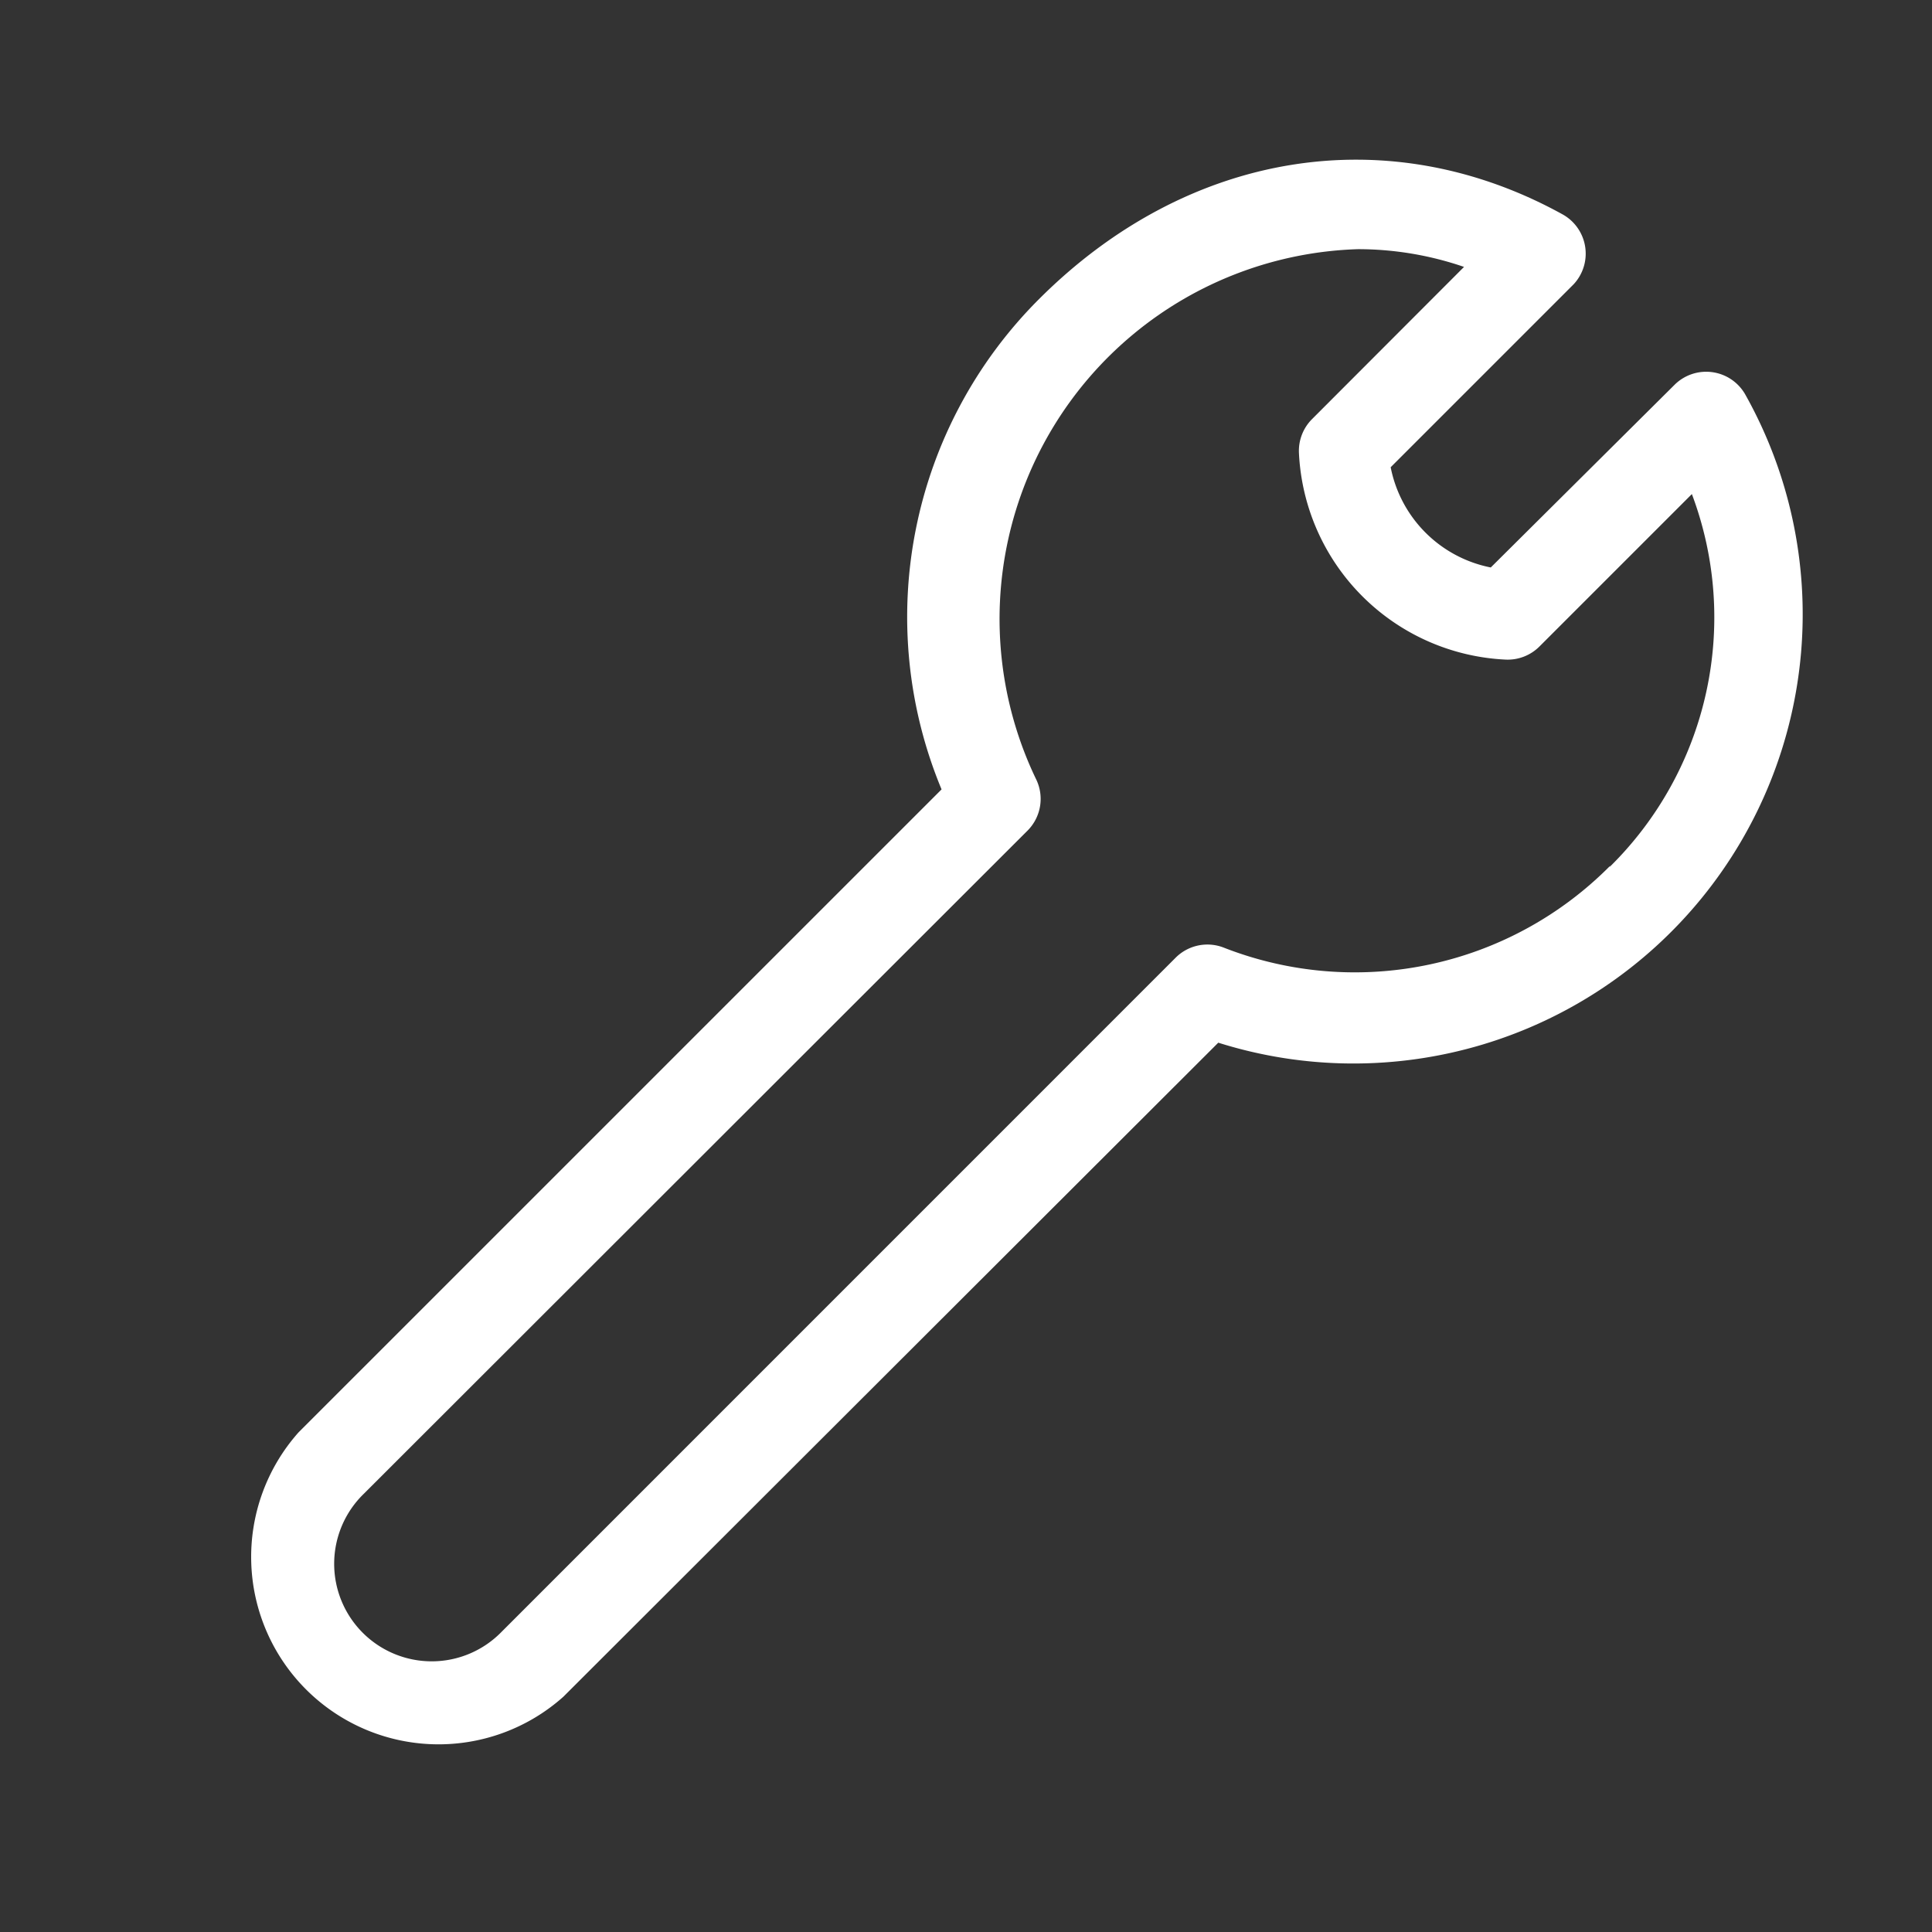 <svg xmlns="http://www.w3.org/2000/svg" xmlns:xlink="http://www.w3.org/1999/xlink" width="100" height="100" viewBox="0 0 100 100">
  <rect x="0" y="0" width="100" height="100" fill="#333333" stroke="none"/>
  <defs>
    <clipPath id="clip-technology-white">
      <rect width="100" height="100"/>
    </clipPath>
  </defs>
  <g id="technology-white" clip-path="url(#clip-technology-white)">
    <g id="noun_services_1360625_1_" data-name="noun_services_1360625(1)" transform="translate(265 -1.564)">
      <path id="Path_2250" data-name="Path 2250" d="M92.941,26.7a2.325,2.325,0,0,0-3.627-.5l-9.533,9.475A6.58,6.58,0,0,1,74.6,30.487l9.475-9.475A2.325,2.325,0,0,0,83.5,17.4c-9.033-4.988-19.415-3.3-27.1,4.383a23.252,23.252,0,0,0-5.046,25.379L18.07,80.444A9.7,9.7,0,0,0,31.777,94.127l33.9-33.855A23.252,23.252,0,0,0,92.941,26.7ZM85.966,51.111a18.6,18.6,0,0,1-20,4.243,2.325,2.325,0,0,0-2.5.523L28.591,90.756a5.048,5.048,0,1,1-7.138-7.138L55.8,49.3a2.325,2.325,0,0,0,.43-2.7A19.148,19.148,0,0,1,72.91,19.2a16.916,16.916,0,0,1,5.487.918L70.526,28a2.325,2.325,0,0,0-.674,1.744,11.242,11.242,0,0,0,10.7,10.7,2.325,2.325,0,0,0,1.744-.674l7.894-7.894a18.113,18.113,0,0,1-4.267,19.311Z" transform="translate(-267.619 -4.739)" fill="#fff"/>
    </g>
  </g>
</svg>
